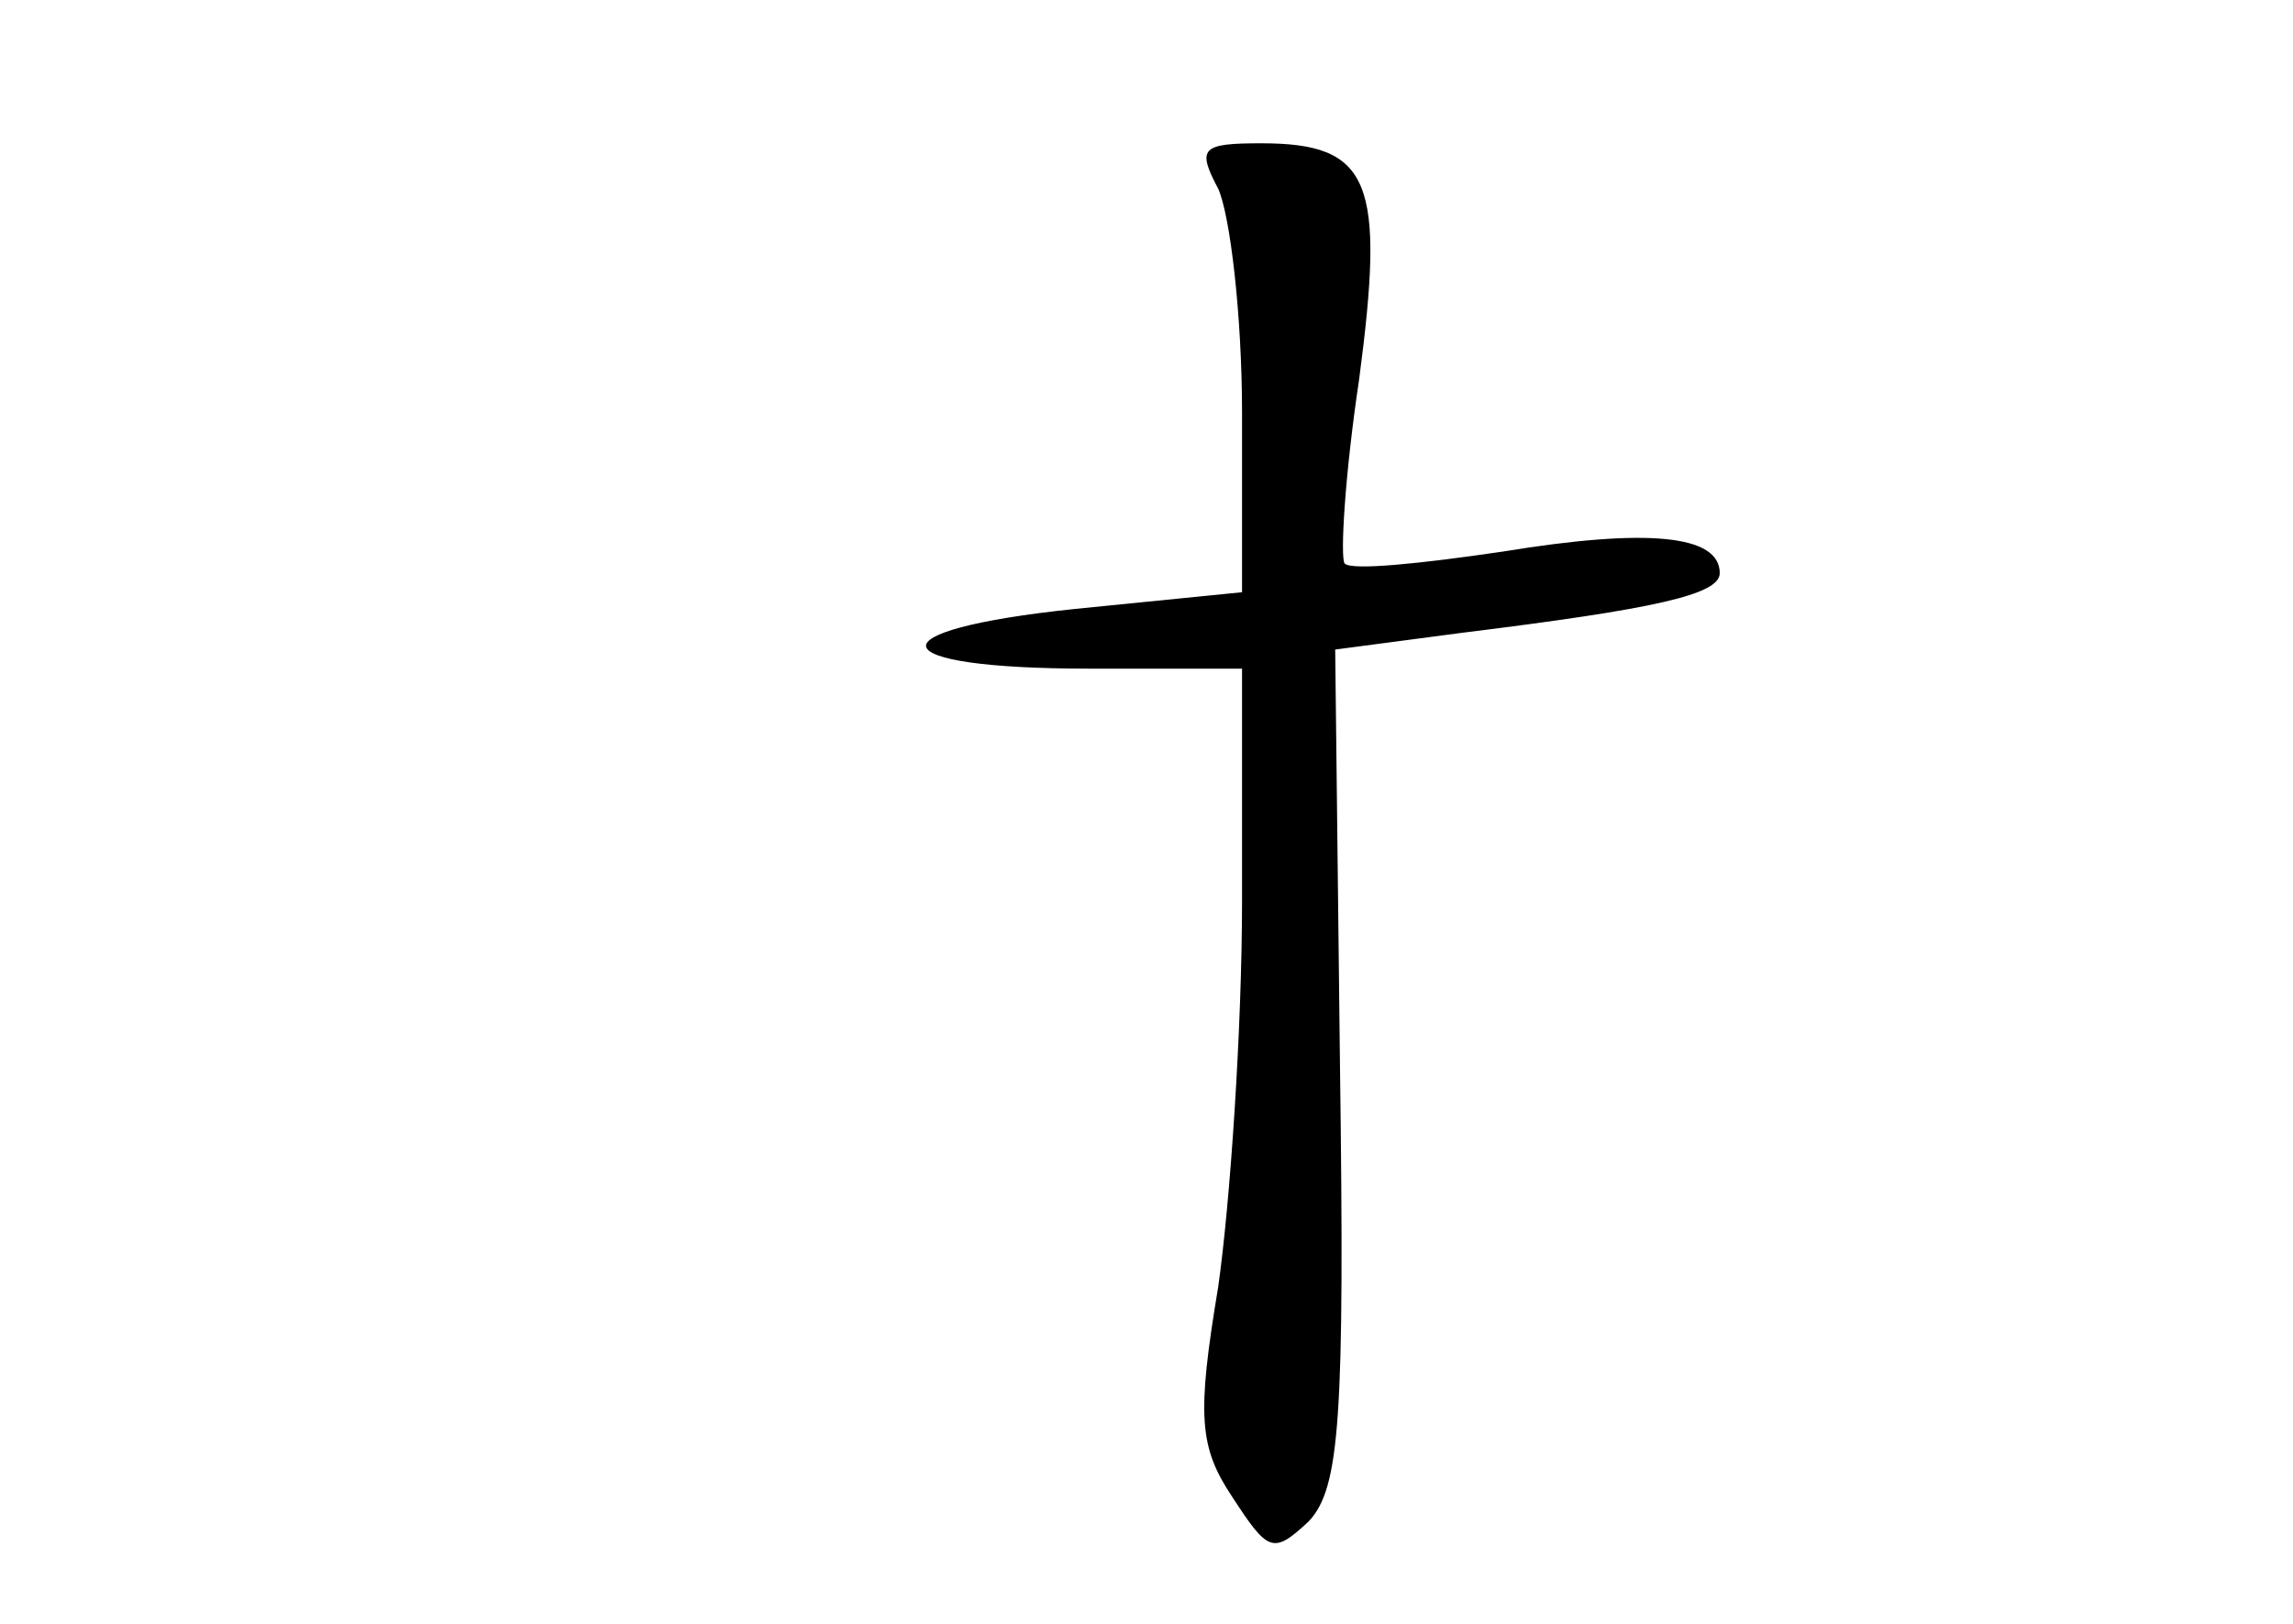 <?xml version="1.0" standalone="no"?>
<!DOCTYPE svg PUBLIC "-//W3C//DTD SVG 20010904//EN"
 "http://www.w3.org/TR/2001/REC-SVG-20010904/DTD/svg10.dtd">
<svg version="1.0" xmlns="http://www.w3.org/2000/svg"
 width="96pt" height="68pt" viewBox="0 0 96 68"
 preserveAspectRatio="xMidYMid meet">
<g transform="translate(0,68) scale(0.1,-0.1)"
fill="#000000" stroke="none">
<path d="M510 601 c5 -11 10 -53 10 -94 l0 -75 -70 -7 c-86 -9 -82 -25 6 -25
l64 0 0 -97 c0 -54 -5 -127 -10 -162 -9 -54 -8 -67 6 -88 15 -23 17 -24 32
-10 13 14 15 43 13 191 l-2 174 53 7 c81 10 108 16 108 25 0 16 -30 19 -91 9
-34 -5 -63 -8 -66 -5 -2 2 0 37 6 77 11 83 5 99 -41 99 -25 0 -27 -2 -18 -19z"/>
</g>
</svg>
